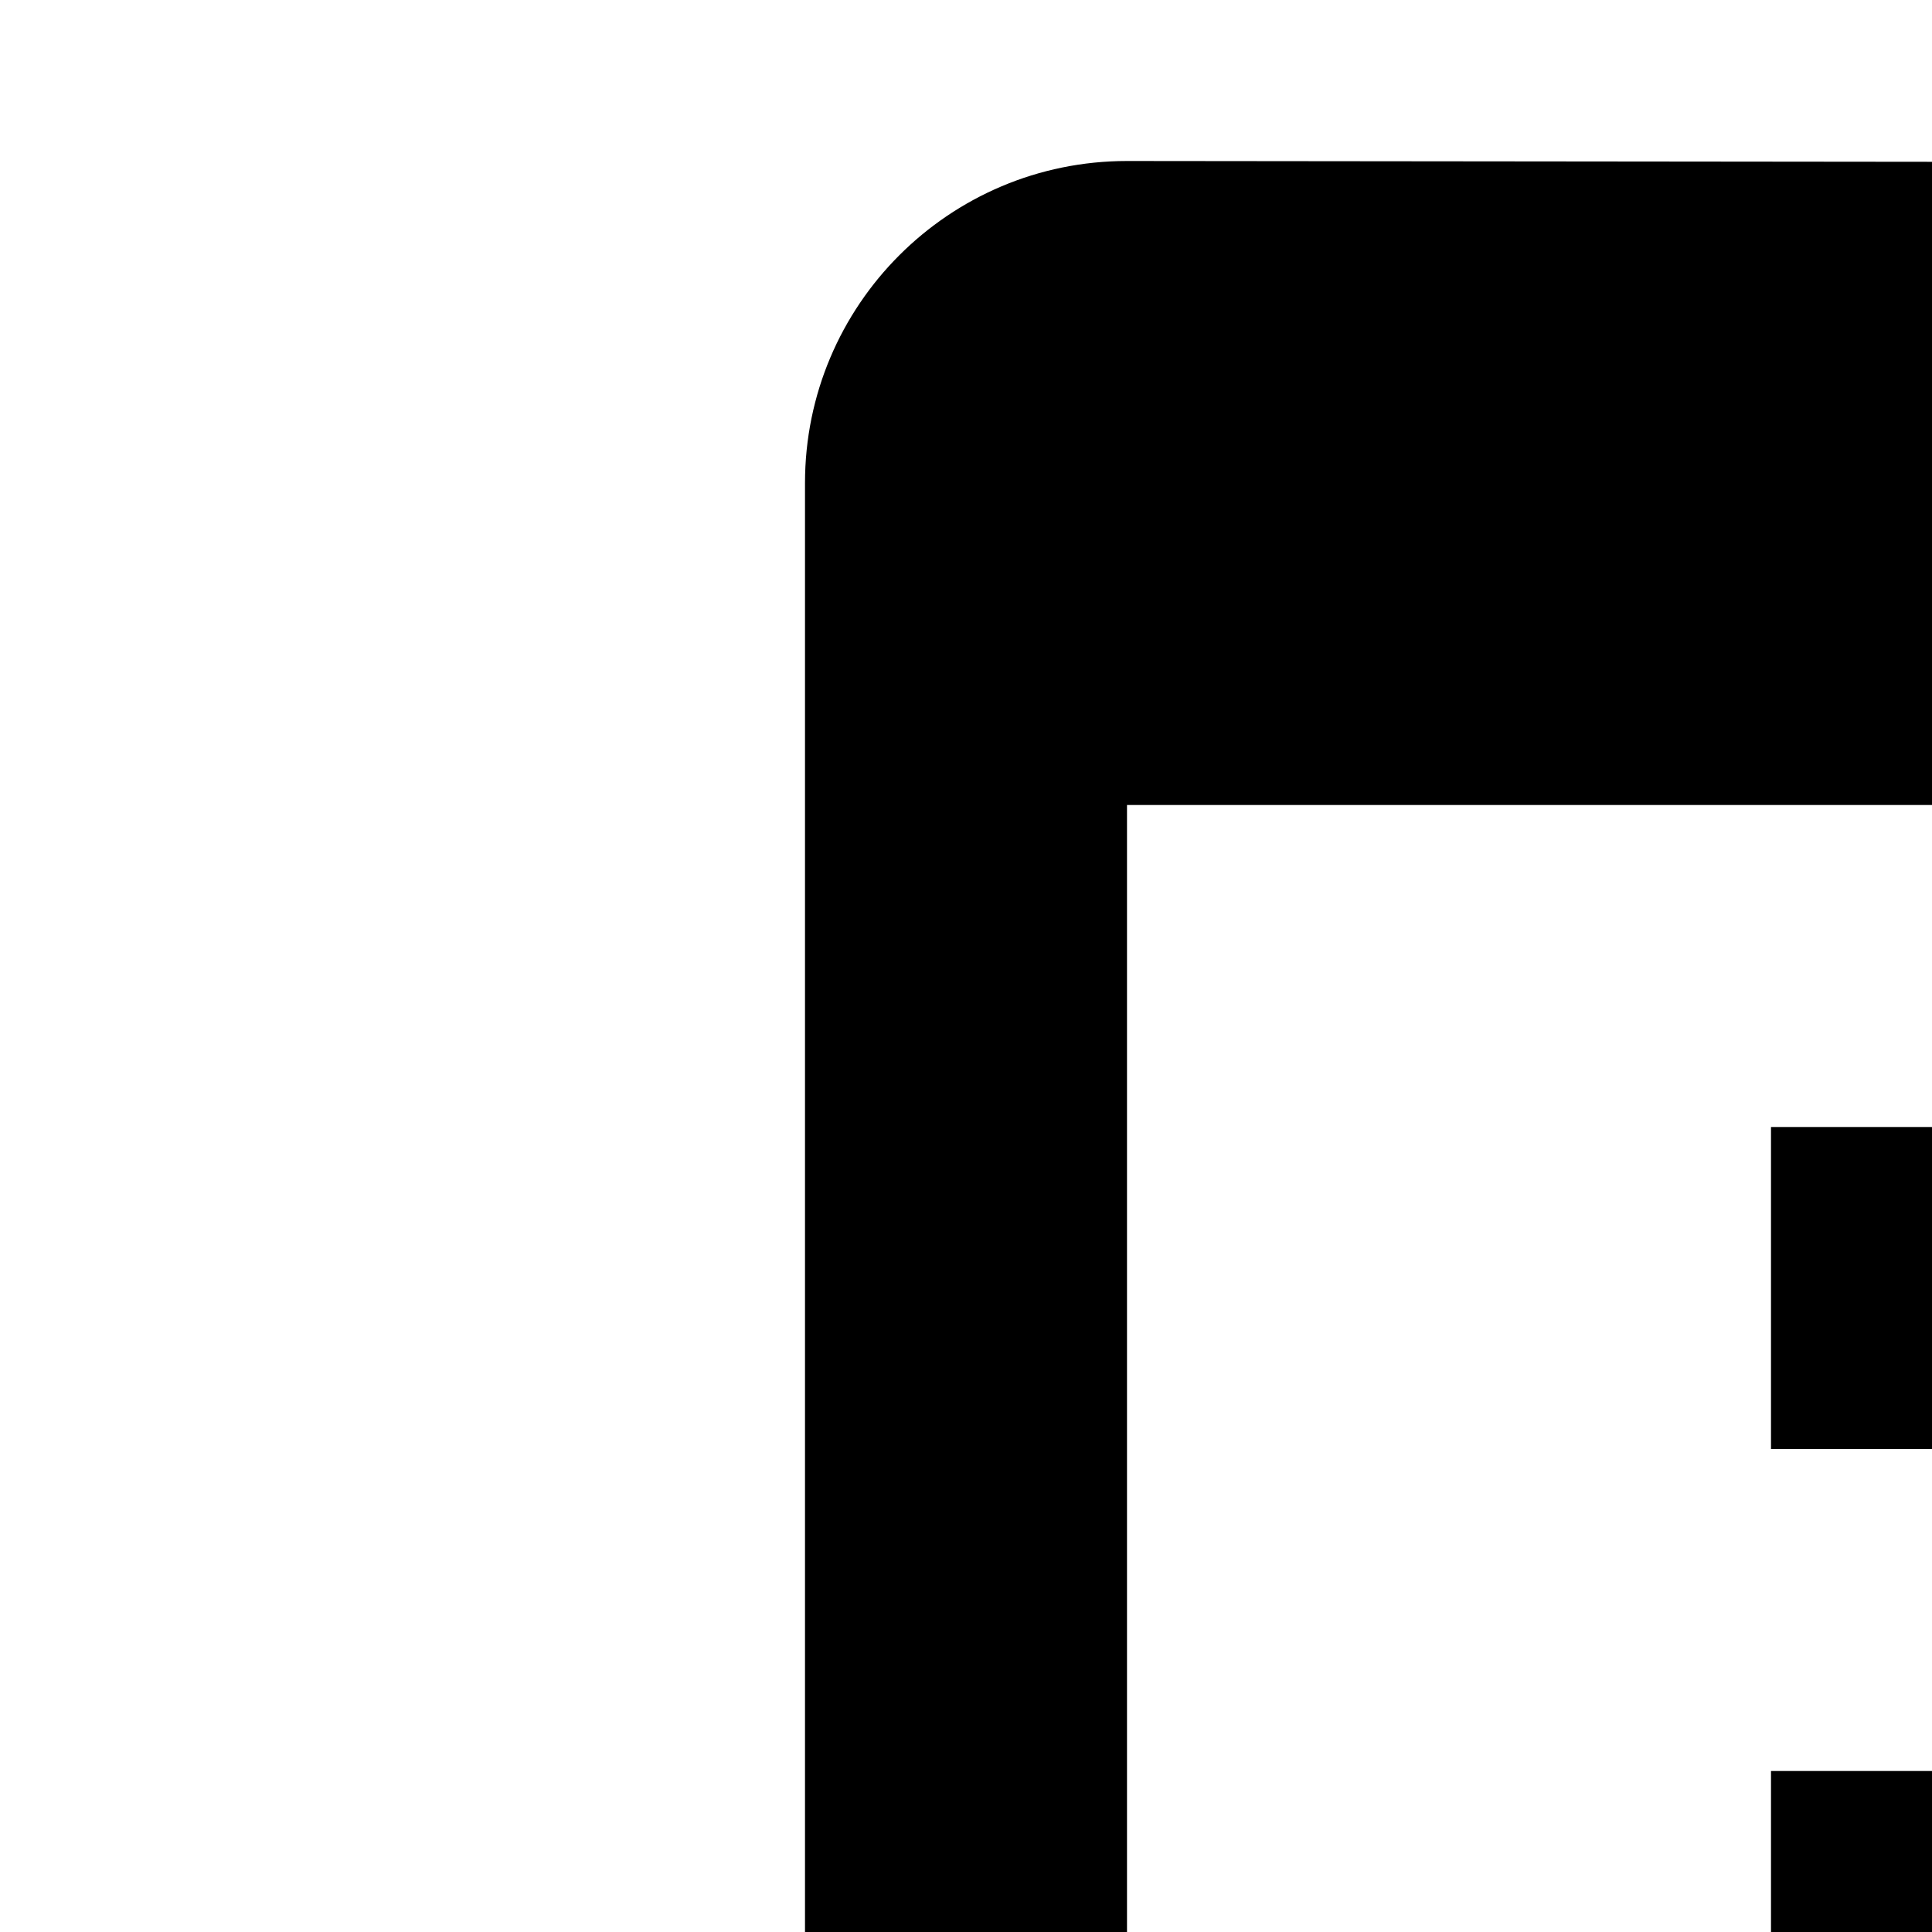 <svg xmlns="http://www.w3.org/2000/svg" width="24" height="24" viewBox="0 0 24 24" fill="#000000">
 <path d= "M26.0,14.0l-4.0,0.0l0.0,4.0l4.0,0.0l0.0,-4.0zm0.0,8.0l-4.0,0.0l0.0,12.0l4.0,0.0L26.0,22.0zm8.0,-19.98L14.0,2.0c-2.21,0.0 -4.0,1.79 -4.0,4.0l0.0,36.0c0.0,2.21 1.79,4.0 4.0,4.0l20.0,0.0c2.21,0.0 4.0,-1.79 4.0,-4.0L38.0,6.0c0.0,-2.21 -1.79,-3.98 -4.0,-3.98zM34.0,38.0L14.0,38.0L14.0,10.0l20.0,0.0l0.0,28.0z" />
</svg>